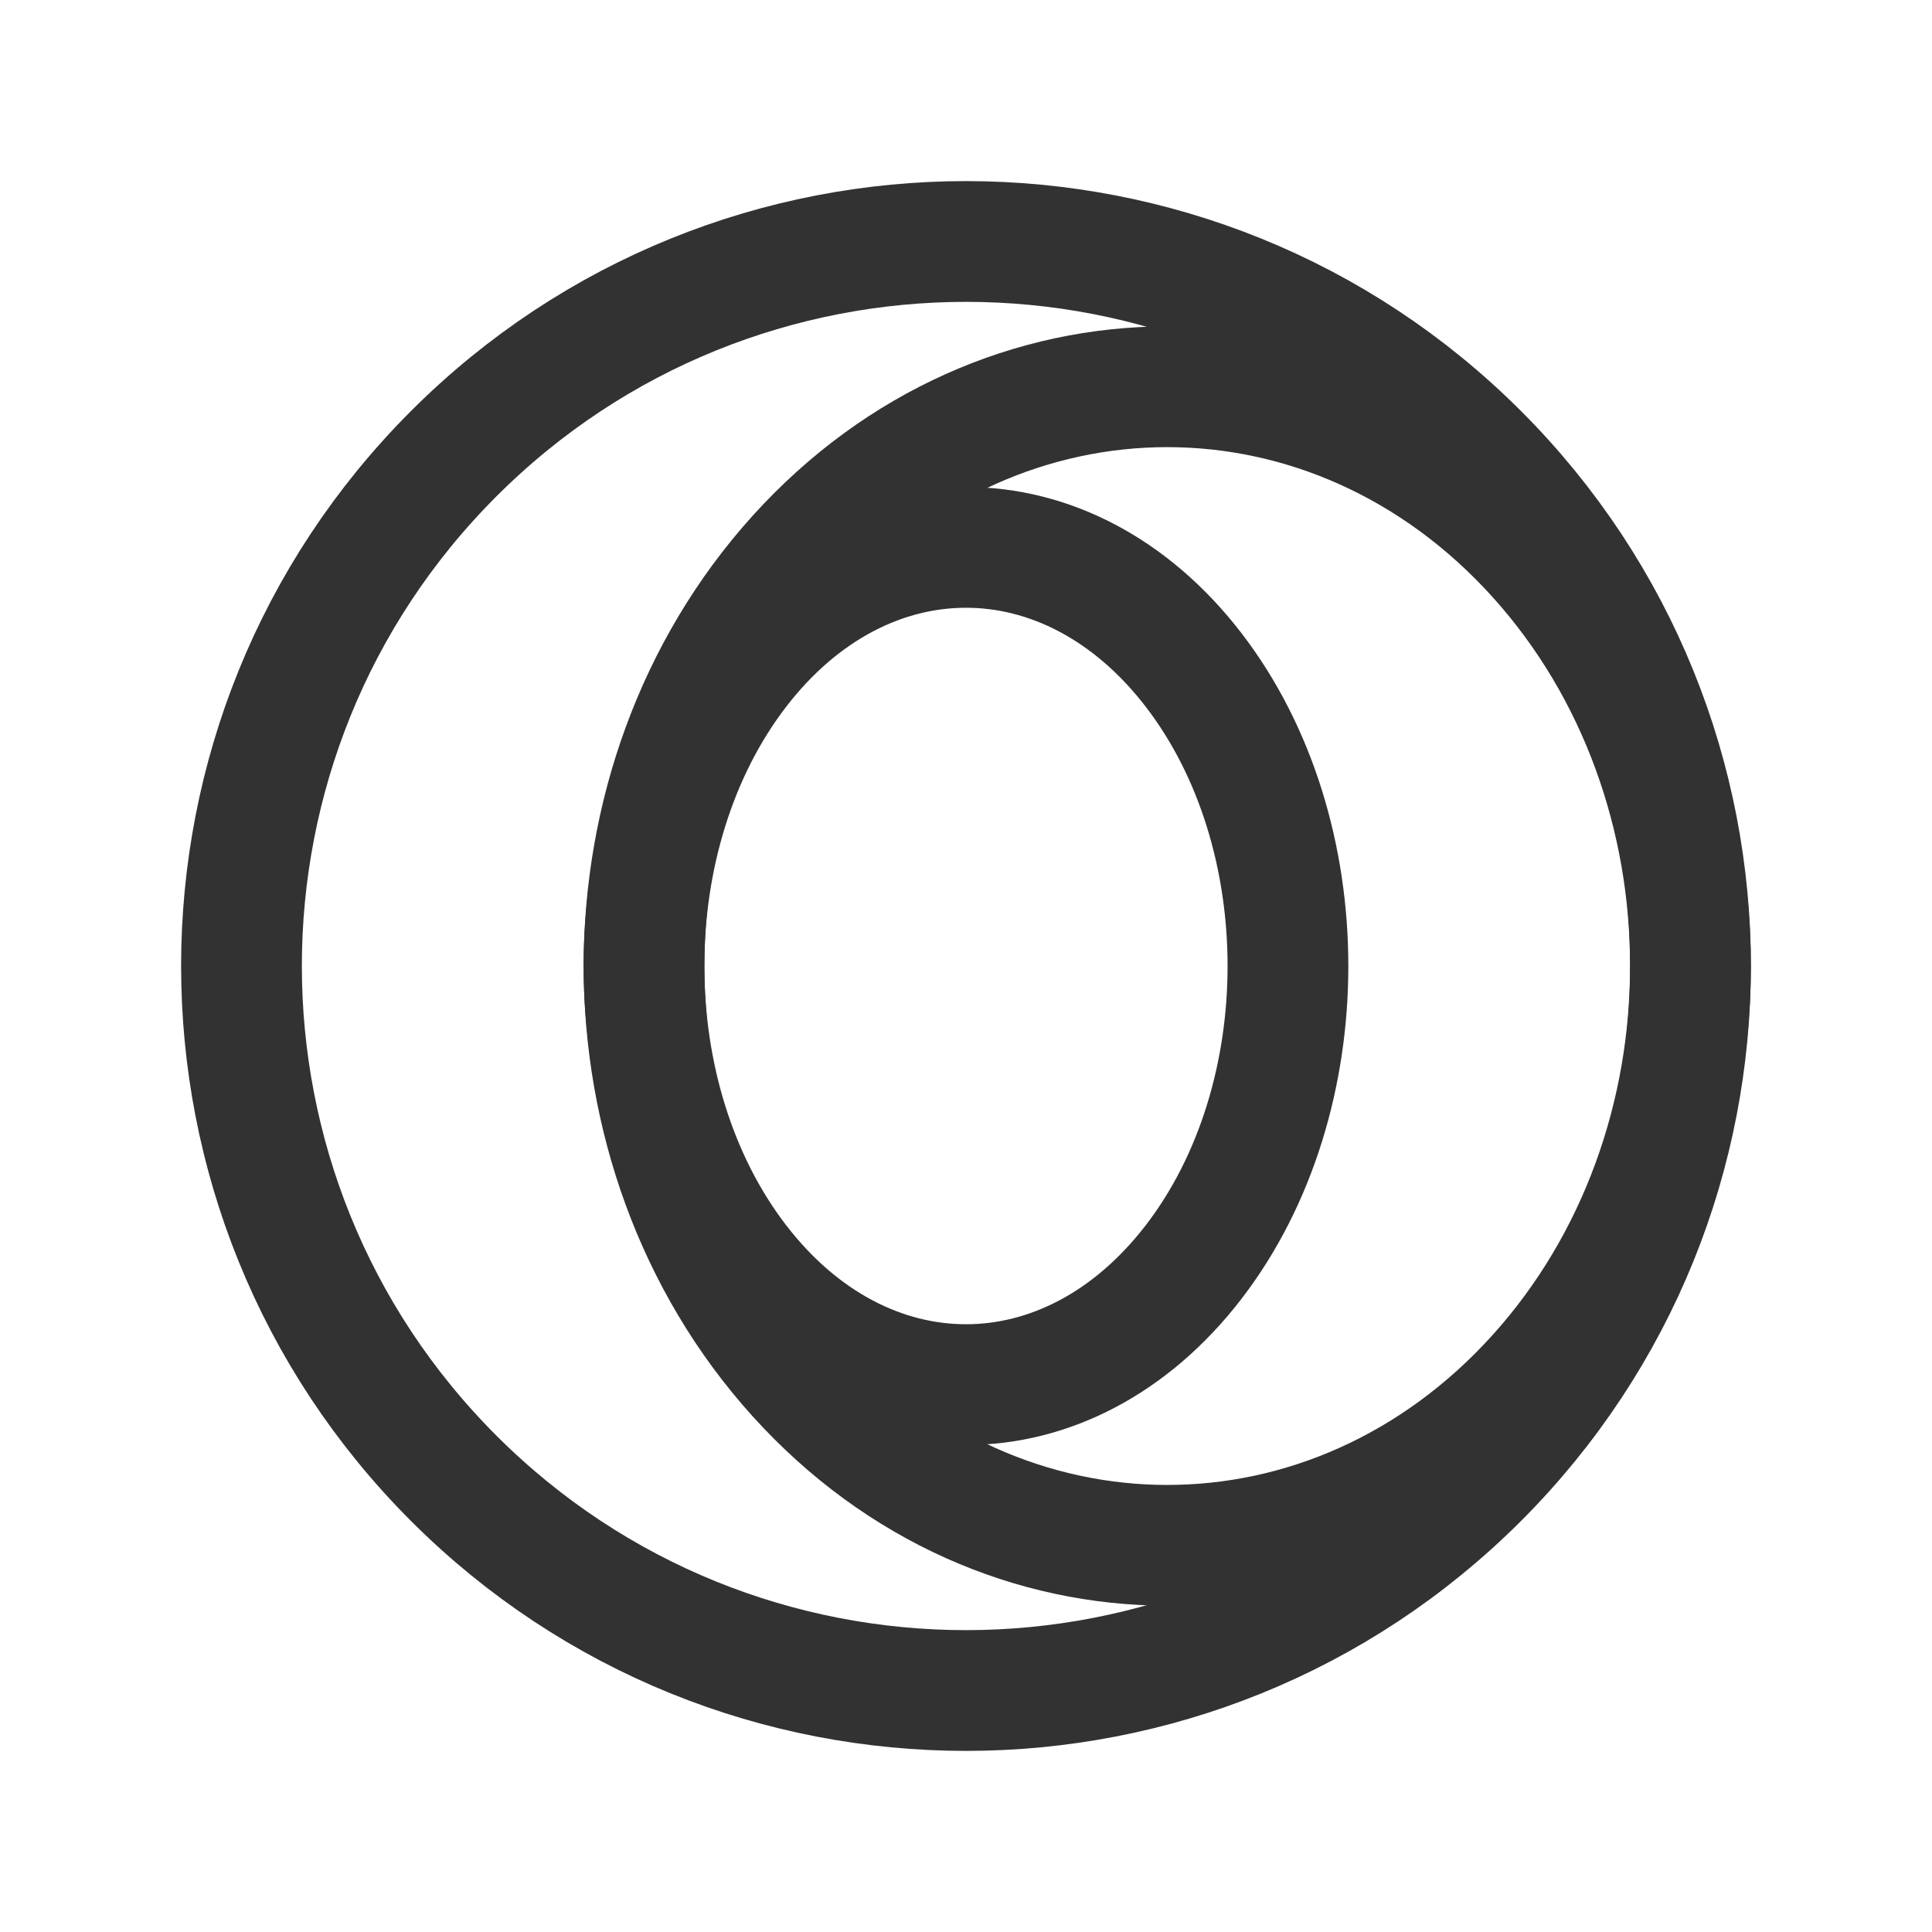 <?xml version="1.0" encoding="UTF-8"?><svg version="1.1" viewBox="0 0 24 24" xmlns="http://www.w3.org/2000/svg" xmlns:xlink="http://www.w3.org/1999/xlink"><!--Generated by IJSVG (https://github.com/iconjar/IJSVG)--><g stroke-linecap="round" stroke-width="1.5" stroke="#323232" fill="none" stroke-linejoin="round"><path d="M18.364,5.636c3.515,3.515 3.515,9.213 0,12.728c-3.515,3.515 -9.213,3.515 -12.728,0c-3.515,-3.515 -3.515,-9.213 -1.77636e-15,-12.728c3.515,-3.515 9.213,-3.515 12.728,-1.77636e-15"></path><path d="M19.096,6.912c2.538,2.81 2.538,7.366 0,10.177c-2.538,2.81 -6.654,2.81 -9.192,0c-2.538,-2.81 -2.538,-7.366 -1.77636e-15,-10.177c2.538,-2.81 6.654,-2.81 9.192,-2.66454e-15"></path><path d="M14.828,8.323c1.562,2.031 1.562,5.323 0,7.354c-1.562,2.031 -4.095,2.031 -5.657,0c-1.562,-2.031 -1.562,-5.323 -1.77636e-15,-7.354c1.562,-2.031 4.095,-2.031 5.657,0"></path></g><path fill="none" d="M0,0h24v24h-24Z"></path></svg>